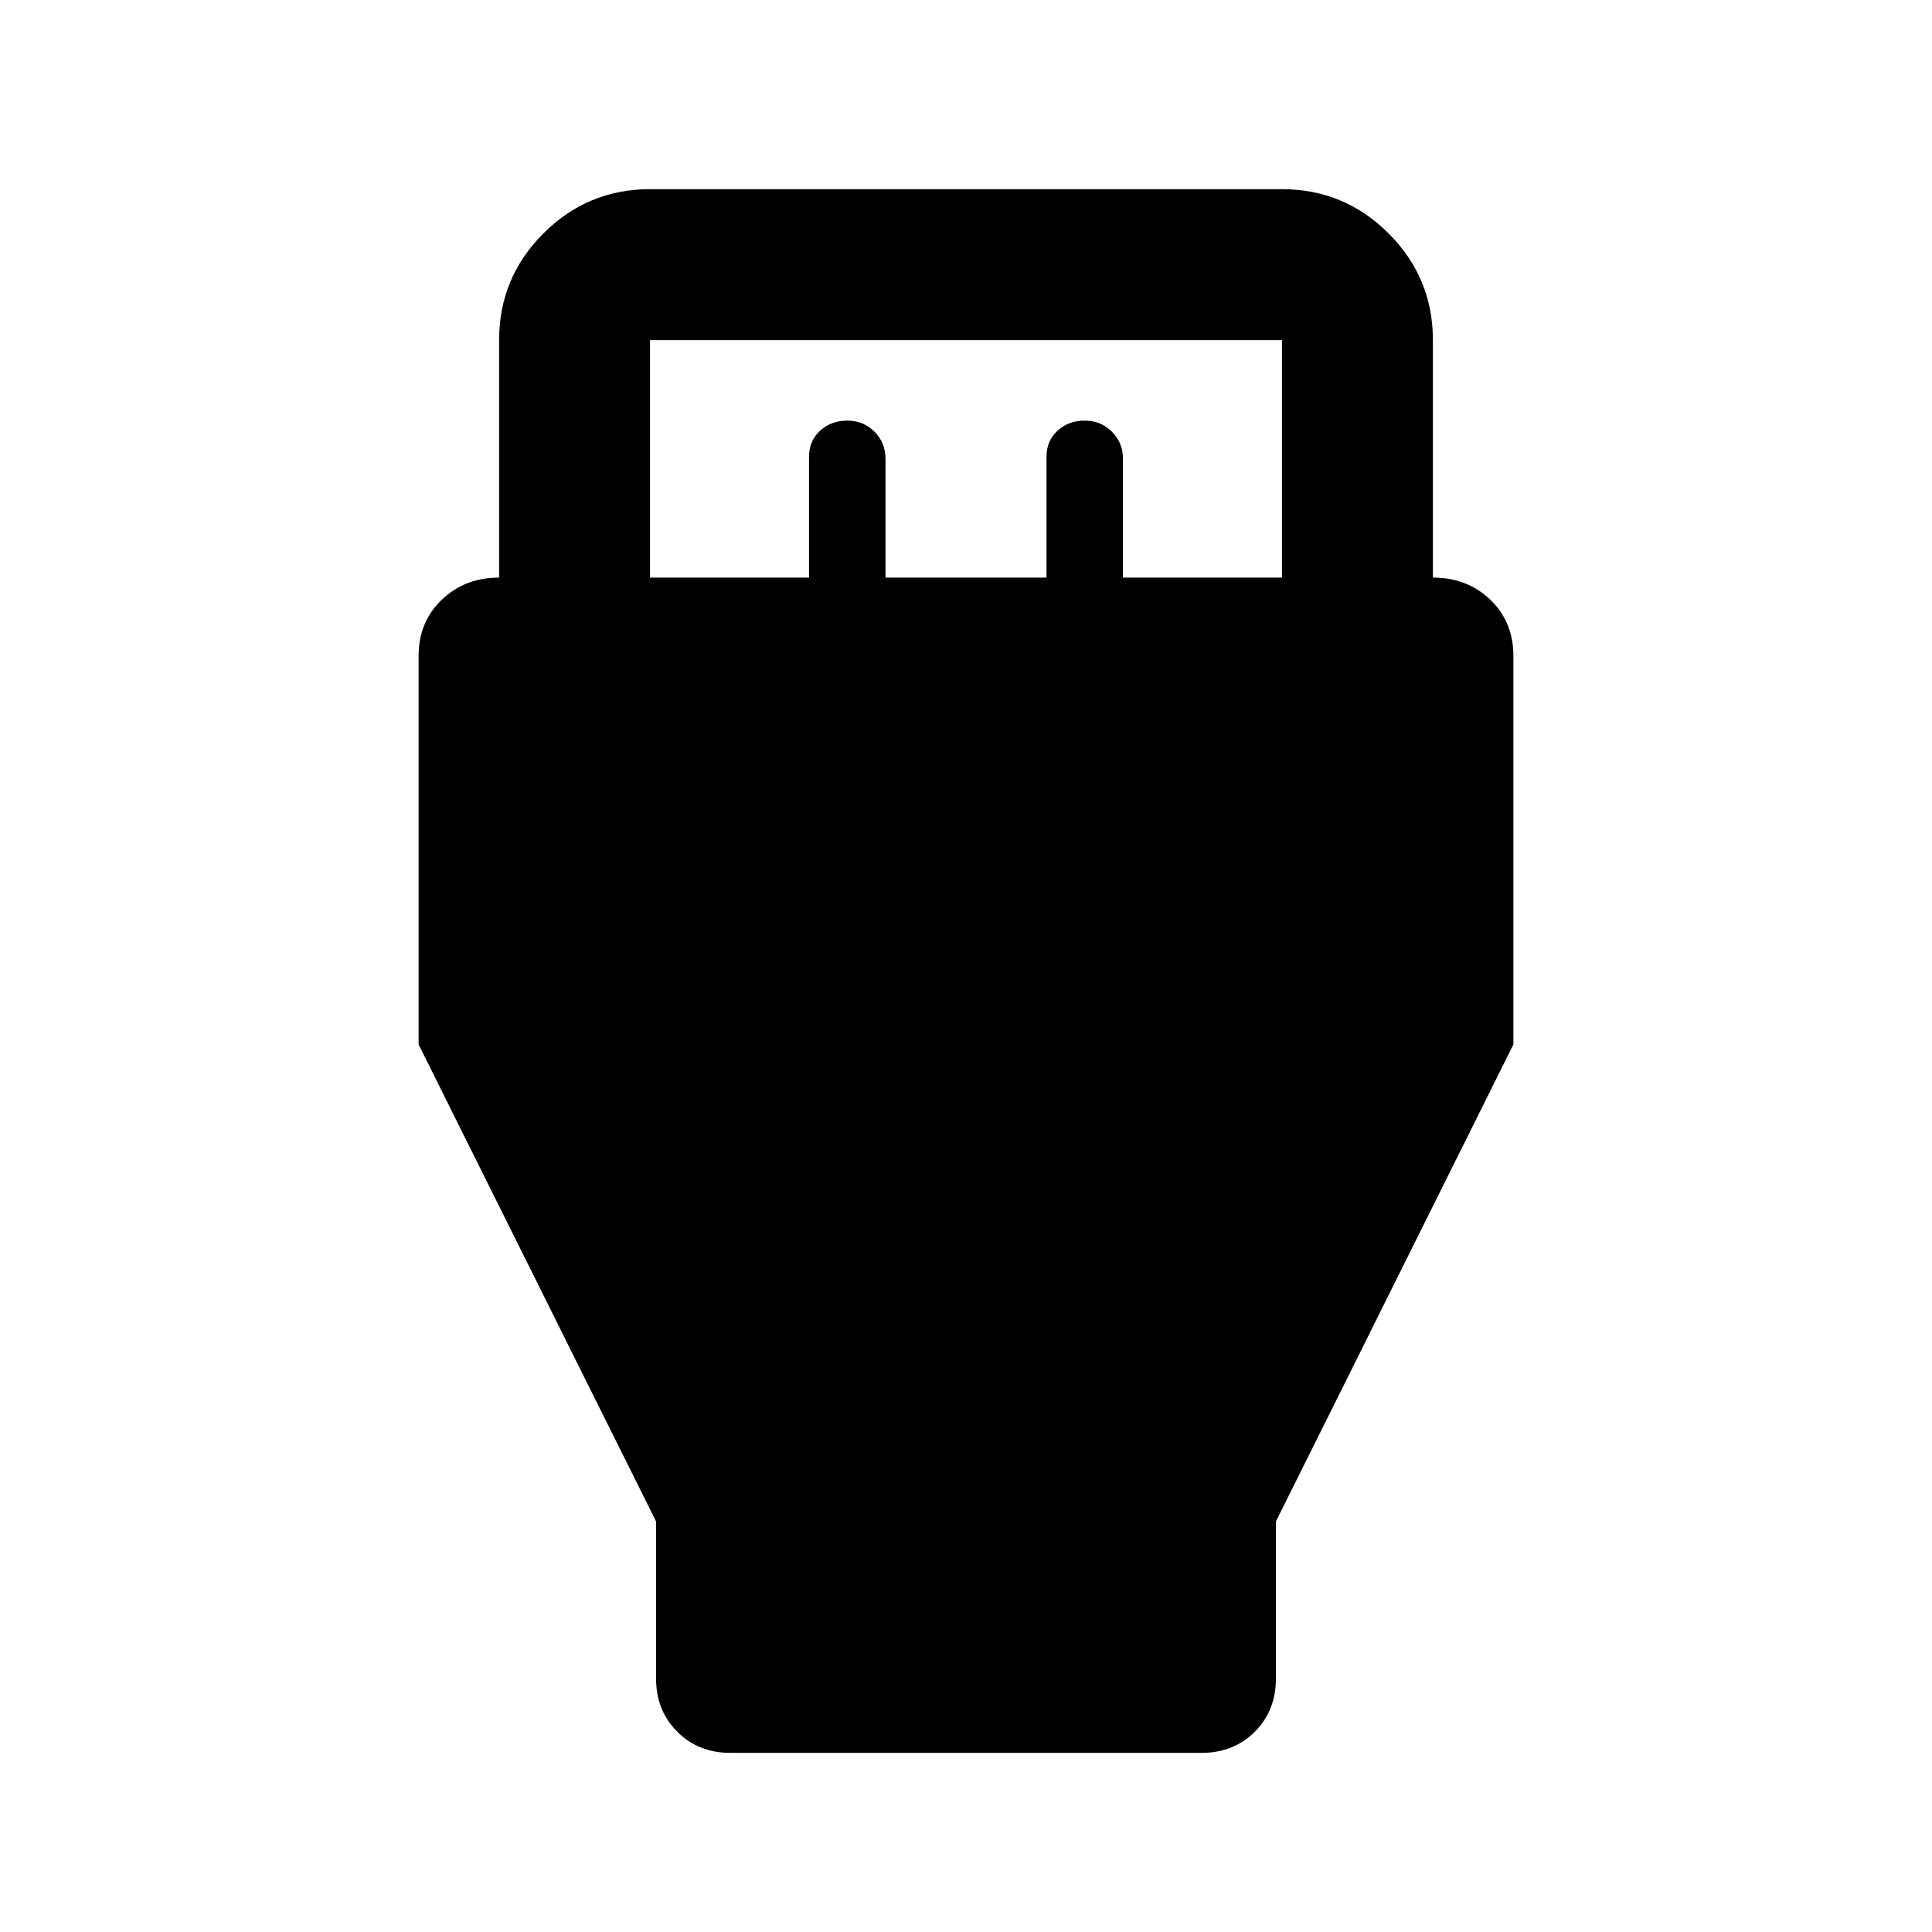 <svg xmlns="http://www.w3.org/2000/svg" height="24" width="24"><path d="M8.15 18.9 5.2 12.975V8.15Q5.2 7.725 5.488 7.45Q5.775 7.175 6.2 7.175V4.225Q6.2 3.45 6.75 2.9Q7.3 2.35 8.075 2.35H15.925Q16.7 2.35 17.25 2.9Q17.8 3.45 17.8 4.225V7.175Q18.225 7.175 18.513 7.45Q18.8 7.725 18.8 8.15V12.975L15.85 18.9V20.85Q15.85 21.25 15.588 21.512Q15.325 21.775 14.925 21.775H9.075Q8.675 21.775 8.413 21.512Q8.15 21.25 8.15 20.85ZM8.075 7.175H10.05V5.675Q10.05 5.475 10.188 5.35Q10.325 5.225 10.525 5.225Q10.725 5.225 10.863 5.362Q11 5.5 11 5.7V7.175H13V5.675Q13 5.475 13.137 5.35Q13.275 5.225 13.475 5.225Q13.675 5.225 13.812 5.362Q13.95 5.5 13.95 5.7V7.175H15.925V4.225Q15.925 4.225 15.925 4.225Q15.925 4.225 15.925 4.225H8.075Q8.075 4.225 8.075 4.225Q8.075 4.225 8.075 4.225Z"/></svg>